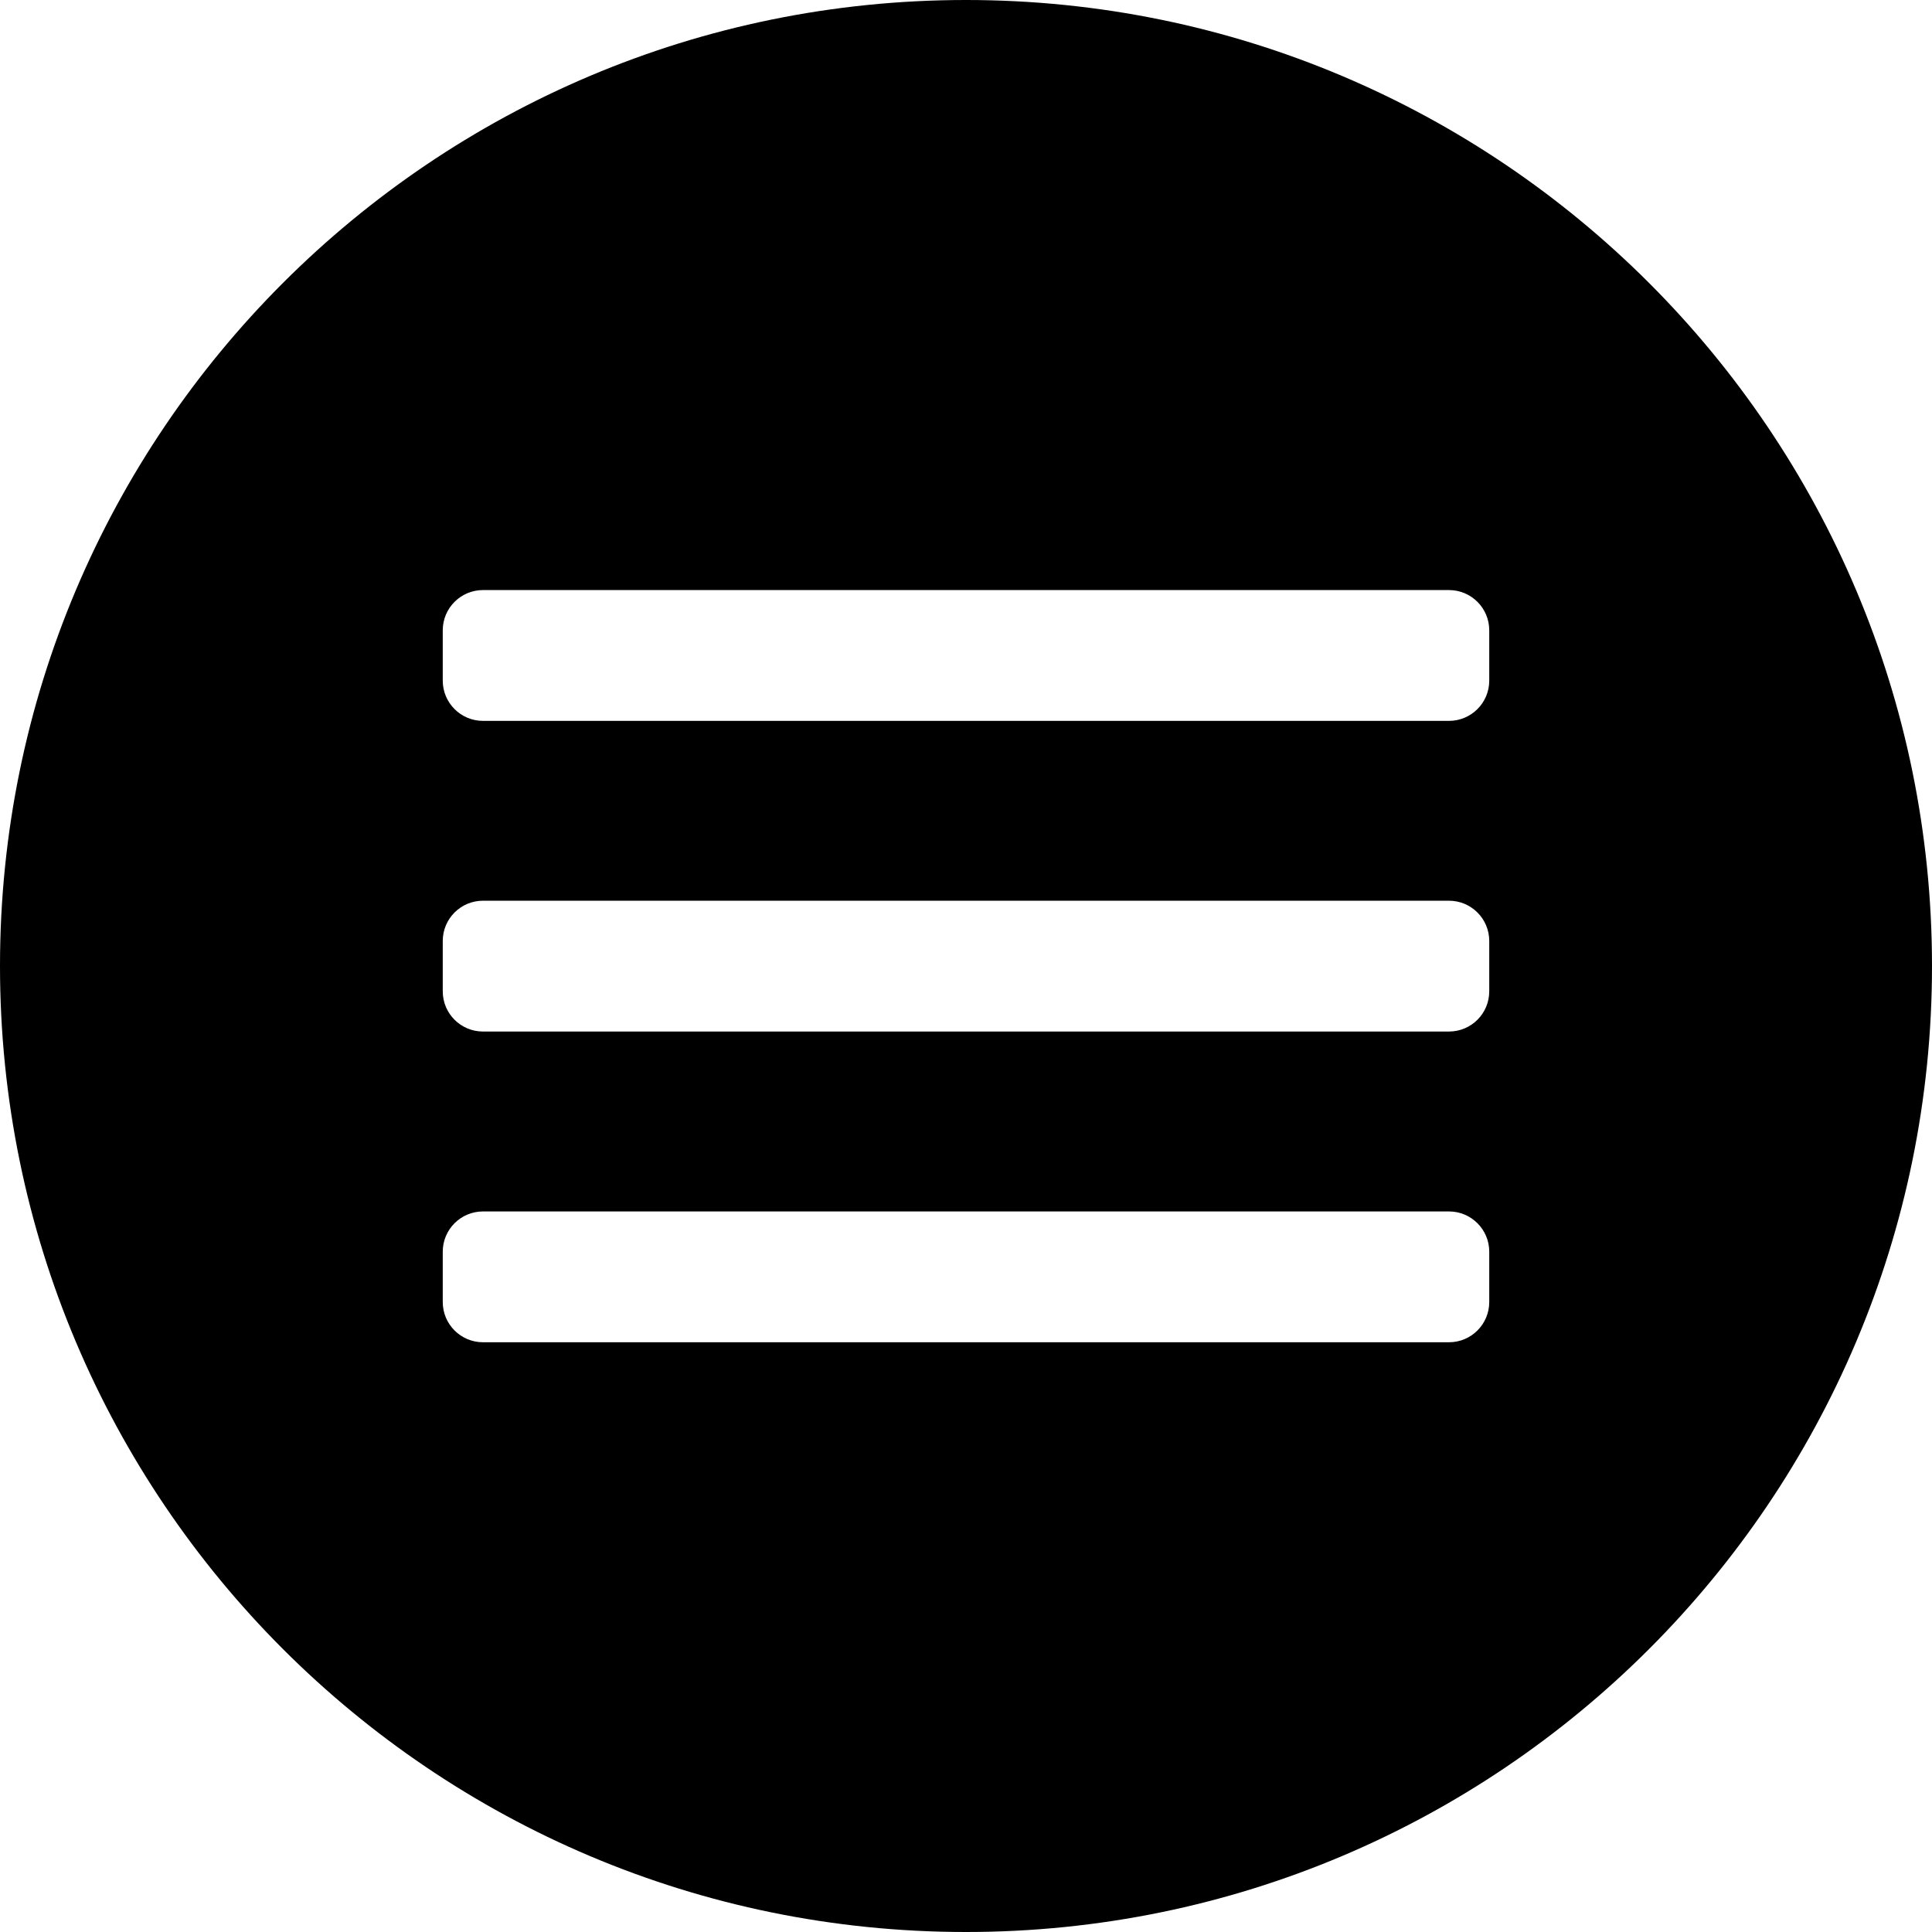 <svg width="24" height="24" viewBox="0 0 24 24" fill="none" xmlns="http://www.w3.org/2000/svg">
<path d="M12 0C5.373 0 0 5.373 0 12C0 18.627 5.373 24 12 24C18.627 24 24 18.627 24 12C24 5.373 18.627 0 12 0ZM5.5 11.689C5.5 11.413 5.724 11.189 6 11.189H18C18.276 11.189 18.5 11.413 18.5 11.689V12.314C18.5 12.591 18.276 12.814 18 12.814H6C5.724 12.814 5.5 12.591 5.5 12.314V11.689ZM6 15.049H18C18.276 15.049 18.5 15.273 18.5 15.549V16.174C18.5 16.45 18.276 16.674 18 16.674H6C5.724 16.674 5.5 16.45 5.5 16.174V15.549C5.5 15.273 5.724 15.049 6 15.049ZM5.5 7.83C5.5 7.554 5.724 7.33 6 7.33H18C18.276 7.33 18.5 7.554 18.5 7.83V8.455C18.5 8.731 18.276 8.955 18 8.955H6C5.724 8.955 5.5 8.731 5.5 8.455V7.83Z" fill="black"/>
</svg>
